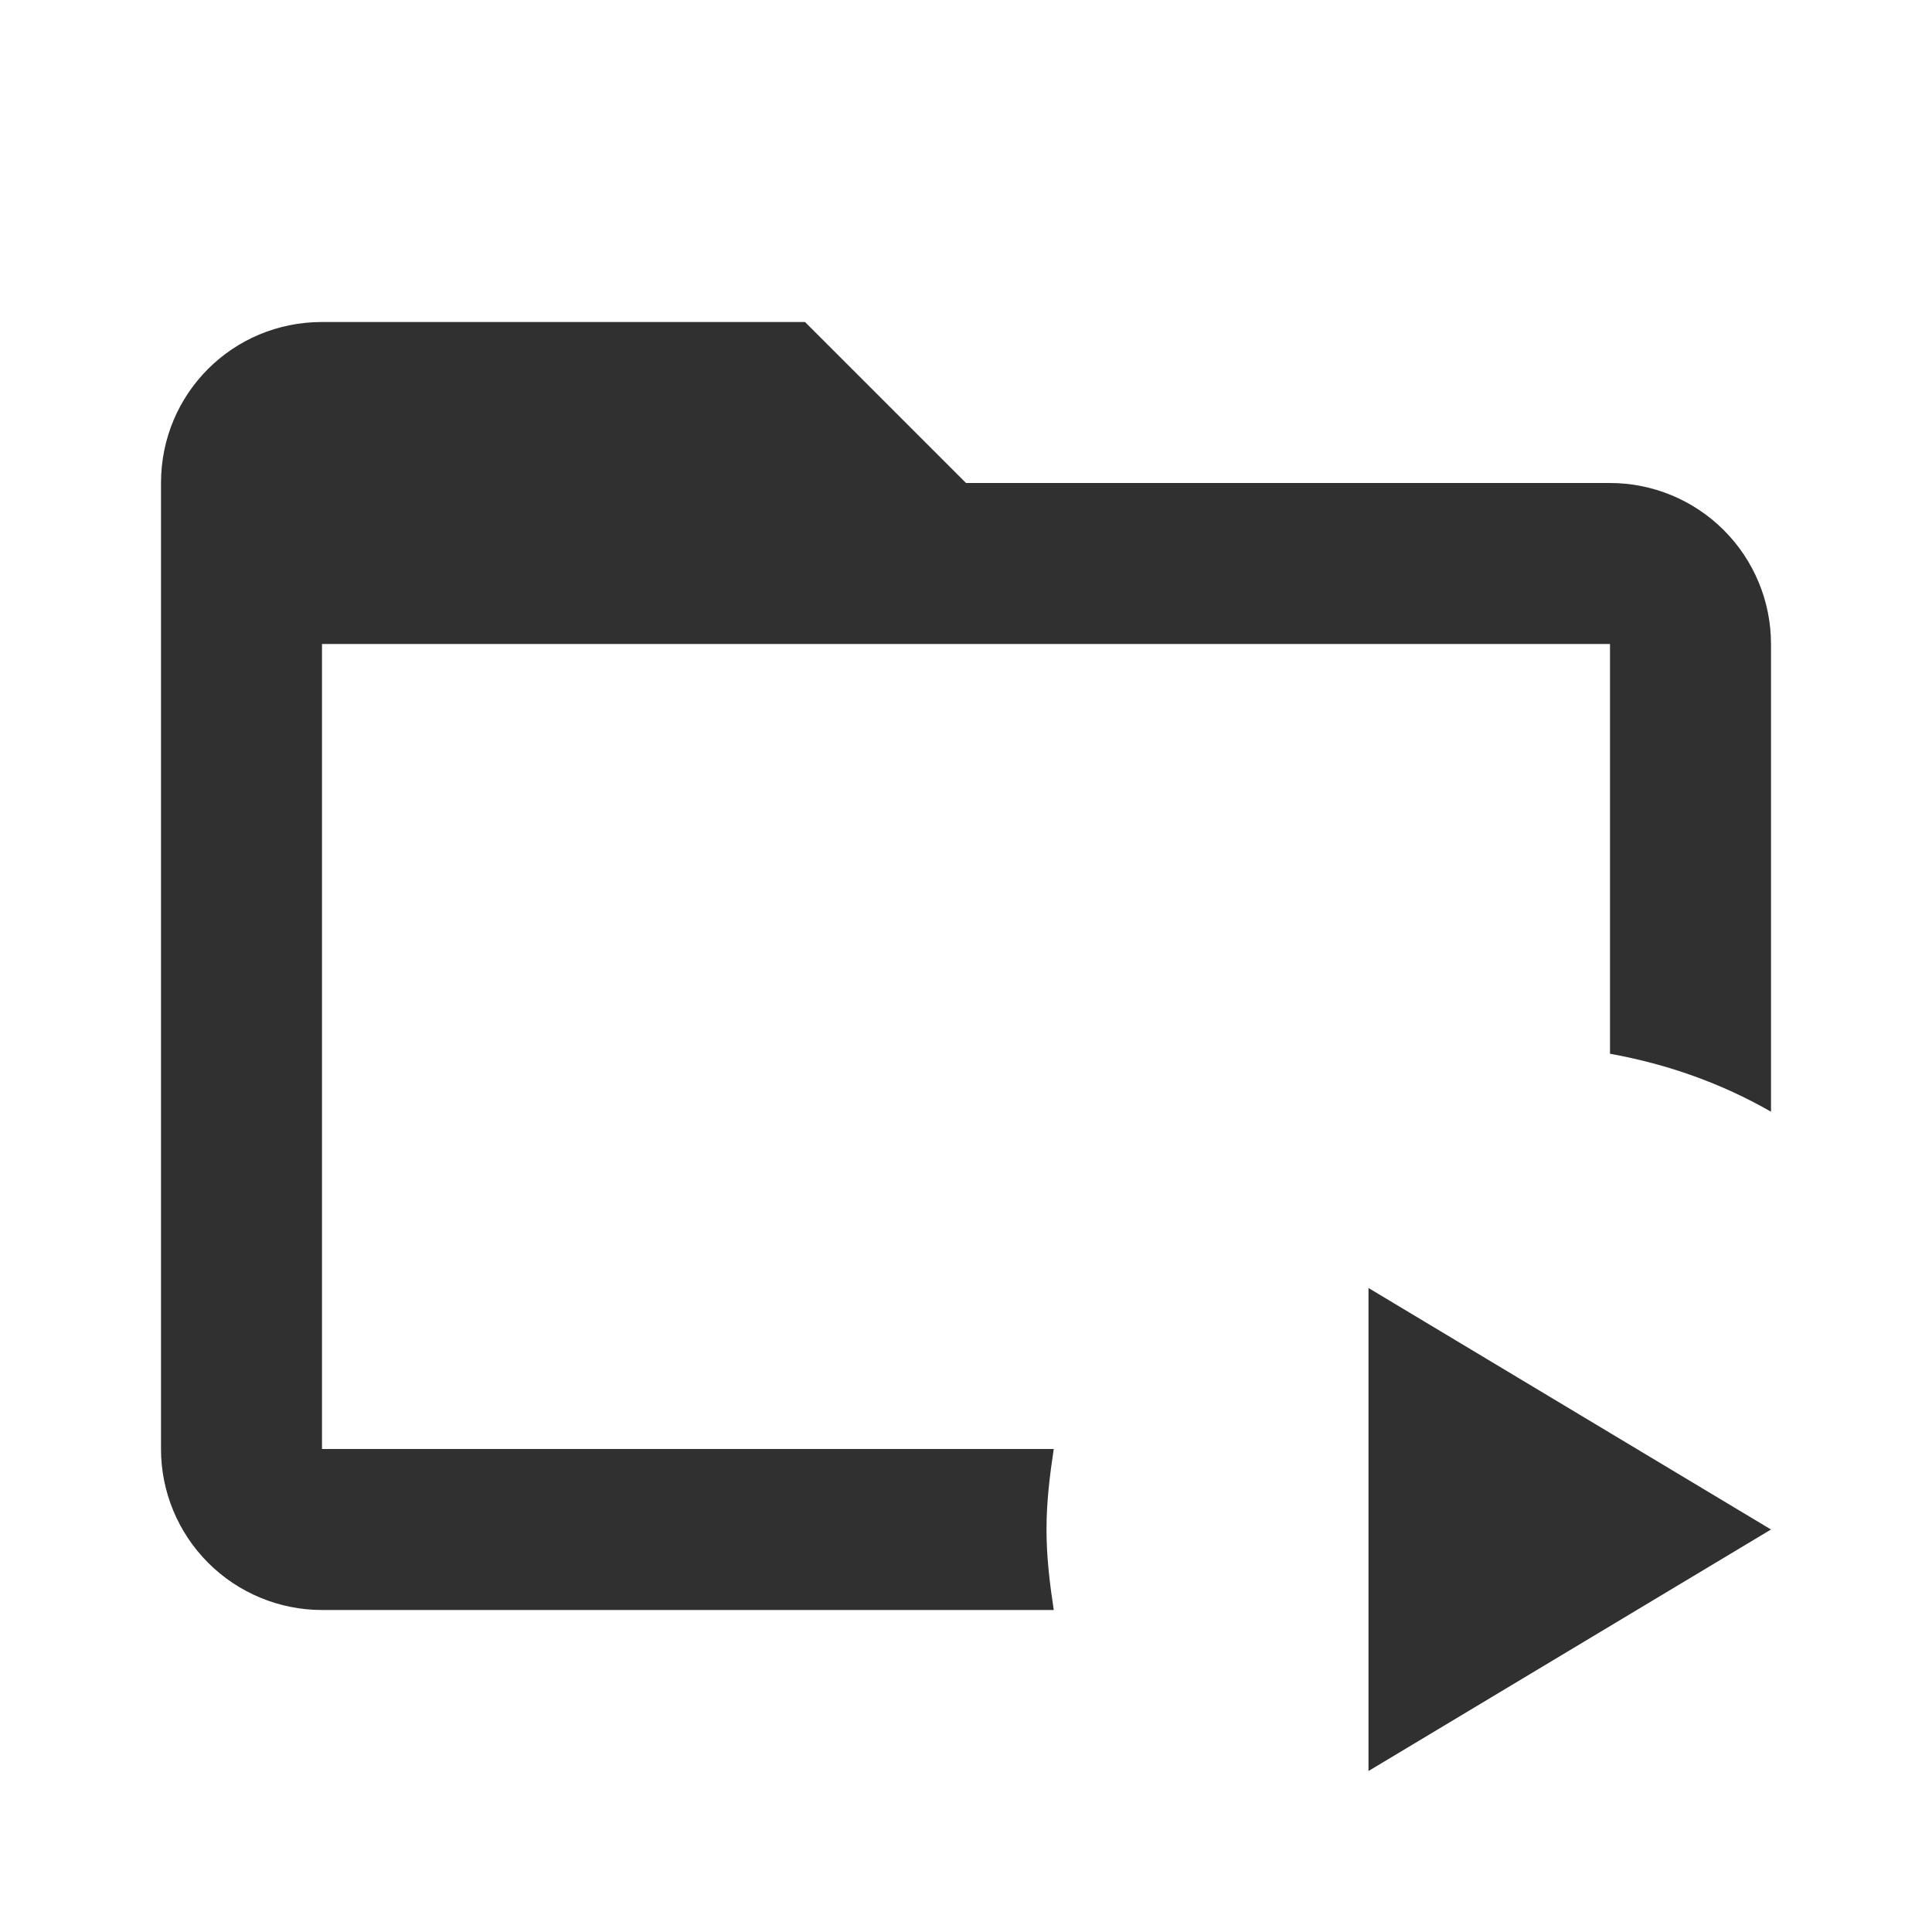 <svg width="24" height="24" viewBox="0 0 24 24" fill="none" xmlns="http://www.w3.org/2000/svg">
<g id="media-library">
<path id="Vector" d="M22 8V13.81C21.39 13.46 20.72 13.22 20 13.09V8H4V18H13.09C13.04 18.33 13 18.66 13 19C13 19.34 13.04 19.67 13.09 20H4C3.47 20 2.961 19.789 2.586 19.414C2.211 19.039 2 18.53 2 18V6C2 4.89 2.89 4 4 4H10L12 6H20C20.53 6 21.039 6.211 21.414 6.586C21.789 6.961 22 7.47 22 8ZM17 22L22 19L17 16V22Z" fill="#303030"/>
</g>
</svg>
